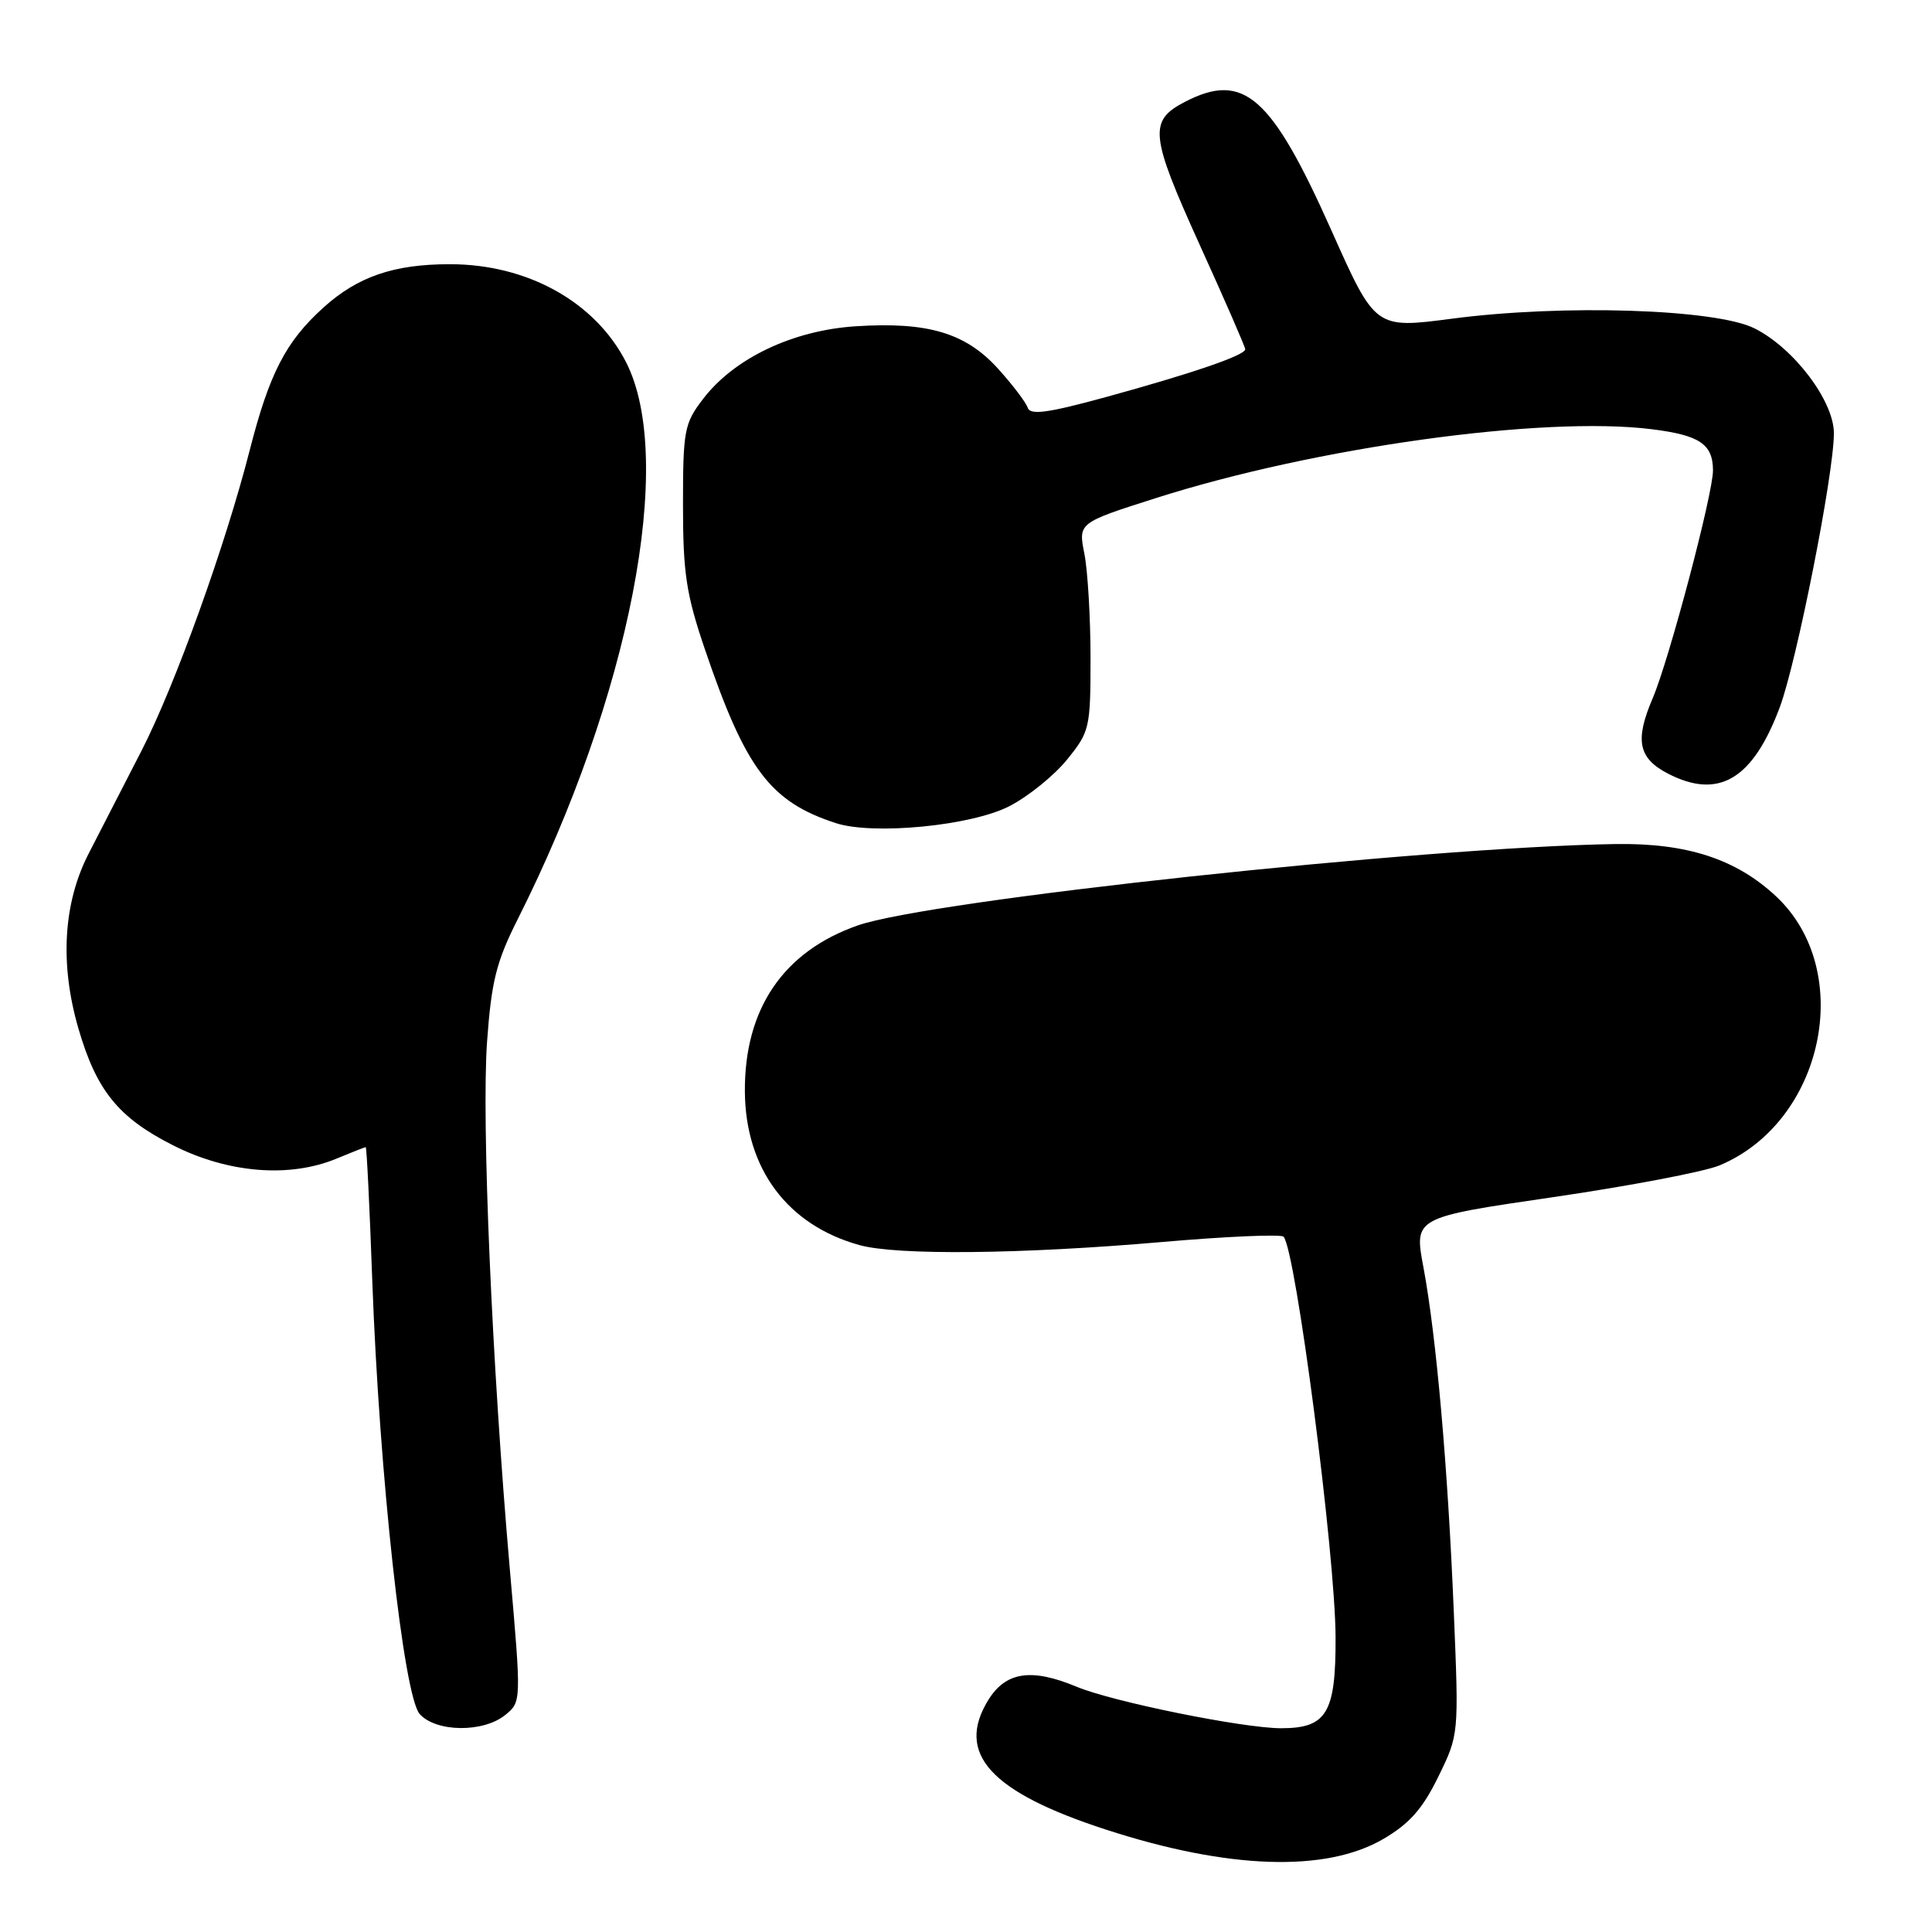 <?xml version="1.0" encoding="UTF-8" standalone="no"?>
<!DOCTYPE svg PUBLIC "-//W3C//DTD SVG 1.1//EN" "http://www.w3.org/Graphics/SVG/1.1/DTD/svg11.dtd" >
<svg xmlns="http://www.w3.org/2000/svg" xmlns:xlink="http://www.w3.org/1999/xlink" version="1.1" viewBox="0 0 256 256">
 <g >
 <path fill="currentColor"
d=" M 183.32 243.66 C 186.77 241.64 188.51 239.67 190.58 235.43 C 193.31 229.85 193.31 229.85 192.64 213.68 C 191.85 194.39 190.31 176.96 188.61 167.91 C 187.37 161.32 187.37 161.32 205.79 158.63 C 215.91 157.15 225.84 155.26 227.85 154.42 C 241.66 148.65 245.88 128.67 235.37 118.80 C 230.06 113.82 223.53 111.69 214.02 111.84 C 188.51 112.25 123.13 119.28 113.61 122.64 C 103.77 126.11 98.62 133.71 98.70 144.66 C 98.78 154.88 104.35 162.34 113.88 164.98 C 118.82 166.36 135.37 166.19 154.00 164.57 C 162.53 163.83 169.76 163.52 170.08 163.87 C 171.69 165.64 176.93 205.93 176.97 216.92 C 177.01 226.99 175.81 229.00 169.75 229.00 C 164.73 229.00 147.42 225.49 142.68 223.51 C 136.67 221.00 133.28 221.51 130.96 225.25 C 126.58 232.35 131.22 237.46 146.57 242.44 C 162.75 247.70 175.70 248.13 183.32 243.66 Z  M 66.94 227.25 C 69.09 225.50 69.09 225.50 67.56 208.00 C 65.18 180.78 63.79 148.45 64.54 138.00 C 65.12 130.01 65.76 127.45 68.60 121.80 C 83.45 92.31 89.56 60.93 82.96 48.00 C 78.88 40.00 69.87 34.99 59.57 35.01 C 52.18 35.01 47.38 36.66 42.86 40.75 C 37.87 45.25 35.69 49.48 33.09 59.65 C 29.85 72.33 23.20 90.81 18.74 99.50 C 16.48 103.90 13.35 110.00 11.77 113.06 C 8.38 119.62 7.90 127.72 10.39 136.28 C 12.78 144.50 15.68 148.09 22.91 151.75 C 30.22 155.46 38.39 156.12 44.65 153.50 C 46.63 152.68 48.34 152.00 48.46 152.00 C 48.59 152.00 48.98 159.99 49.33 169.75 C 50.27 195.48 53.48 224.77 55.62 227.13 C 57.80 229.54 64.04 229.60 66.94 227.25 Z  M 133.73 106.83 C 136.24 105.55 139.68 102.76 141.39 100.65 C 144.39 96.95 144.50 96.48 144.50 87.16 C 144.50 81.85 144.13 75.65 143.69 73.39 C 142.87 69.28 142.87 69.28 153.13 66.01 C 174.22 59.28 204.39 55.08 218.83 56.87 C 225.19 57.66 226.96 58.83 226.98 62.31 C 227.01 65.35 221.16 87.46 218.99 92.52 C 216.60 98.10 217.08 100.47 221.02 102.51 C 227.72 105.97 232.25 103.29 235.82 93.74 C 238.08 87.70 243.00 62.81 243.00 57.41 C 243.00 53.13 237.70 46.12 232.48 43.51 C 227.35 40.94 207.10 40.29 192.37 42.23 C 182.23 43.56 182.23 43.56 176.42 30.53 C 168.45 12.68 164.80 9.47 157.02 13.49 C 152.18 15.99 152.37 17.88 158.93 32.36 C 162.27 39.71 165.00 45.97 165.00 46.28 C 165.00 47.07 158.07 49.45 146.56 52.61 C 138.81 54.73 136.51 55.04 136.17 54.02 C 135.94 53.31 134.17 50.98 132.26 48.87 C 127.97 44.12 122.97 42.62 113.43 43.23 C 105.06 43.76 97.26 47.47 93.13 52.90 C 90.67 56.12 90.50 57.05 90.50 66.93 C 90.50 75.95 90.93 78.75 93.39 86.00 C 98.80 101.92 102.05 106.24 110.76 109.07 C 115.73 110.68 128.71 109.42 133.73 106.83 Z "/>
</g>
</svg>